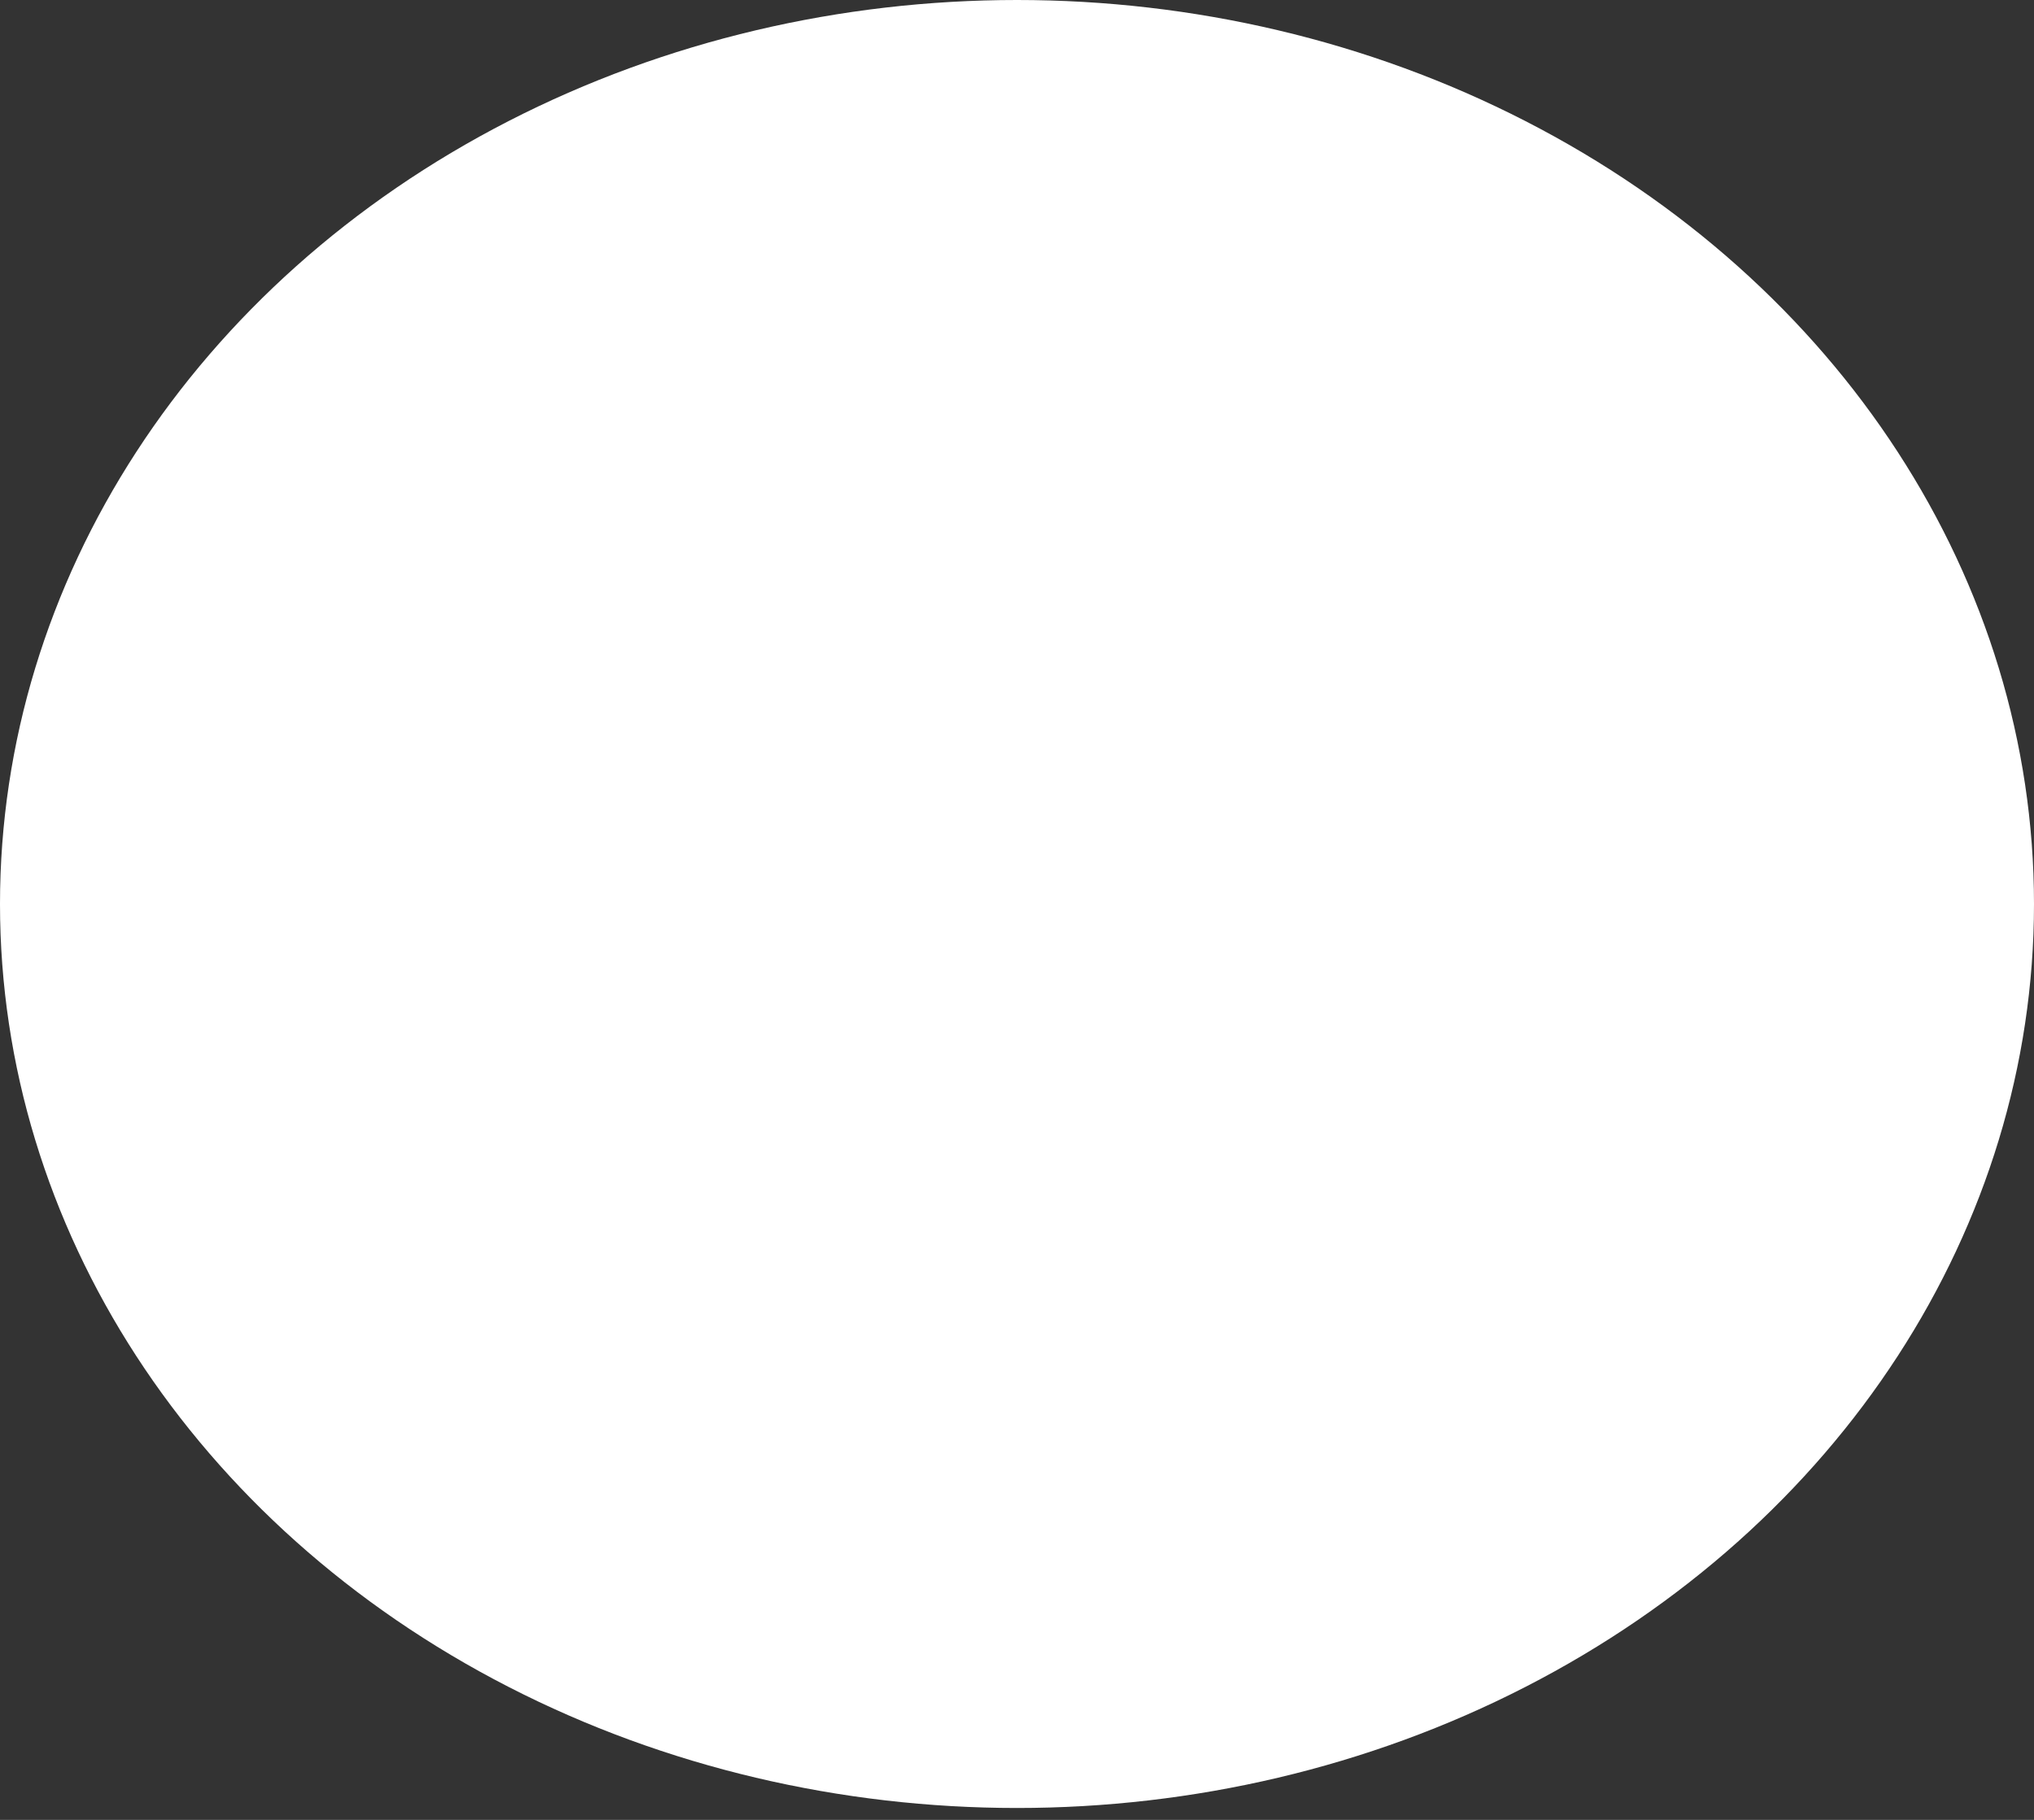 <svg width="38" height="34" viewBox="0 0 38 34" fill="none" xmlns="http://www.w3.org/2000/svg">
<rect x="0" y="0" width="38" height="34" fill="#333333" stroke="none"/>
<ellipse cx="19" cy="16.889" rx="19" ry="16.889" transform="rotate(180 19 16.889)" fill="white"/>
</svg>

